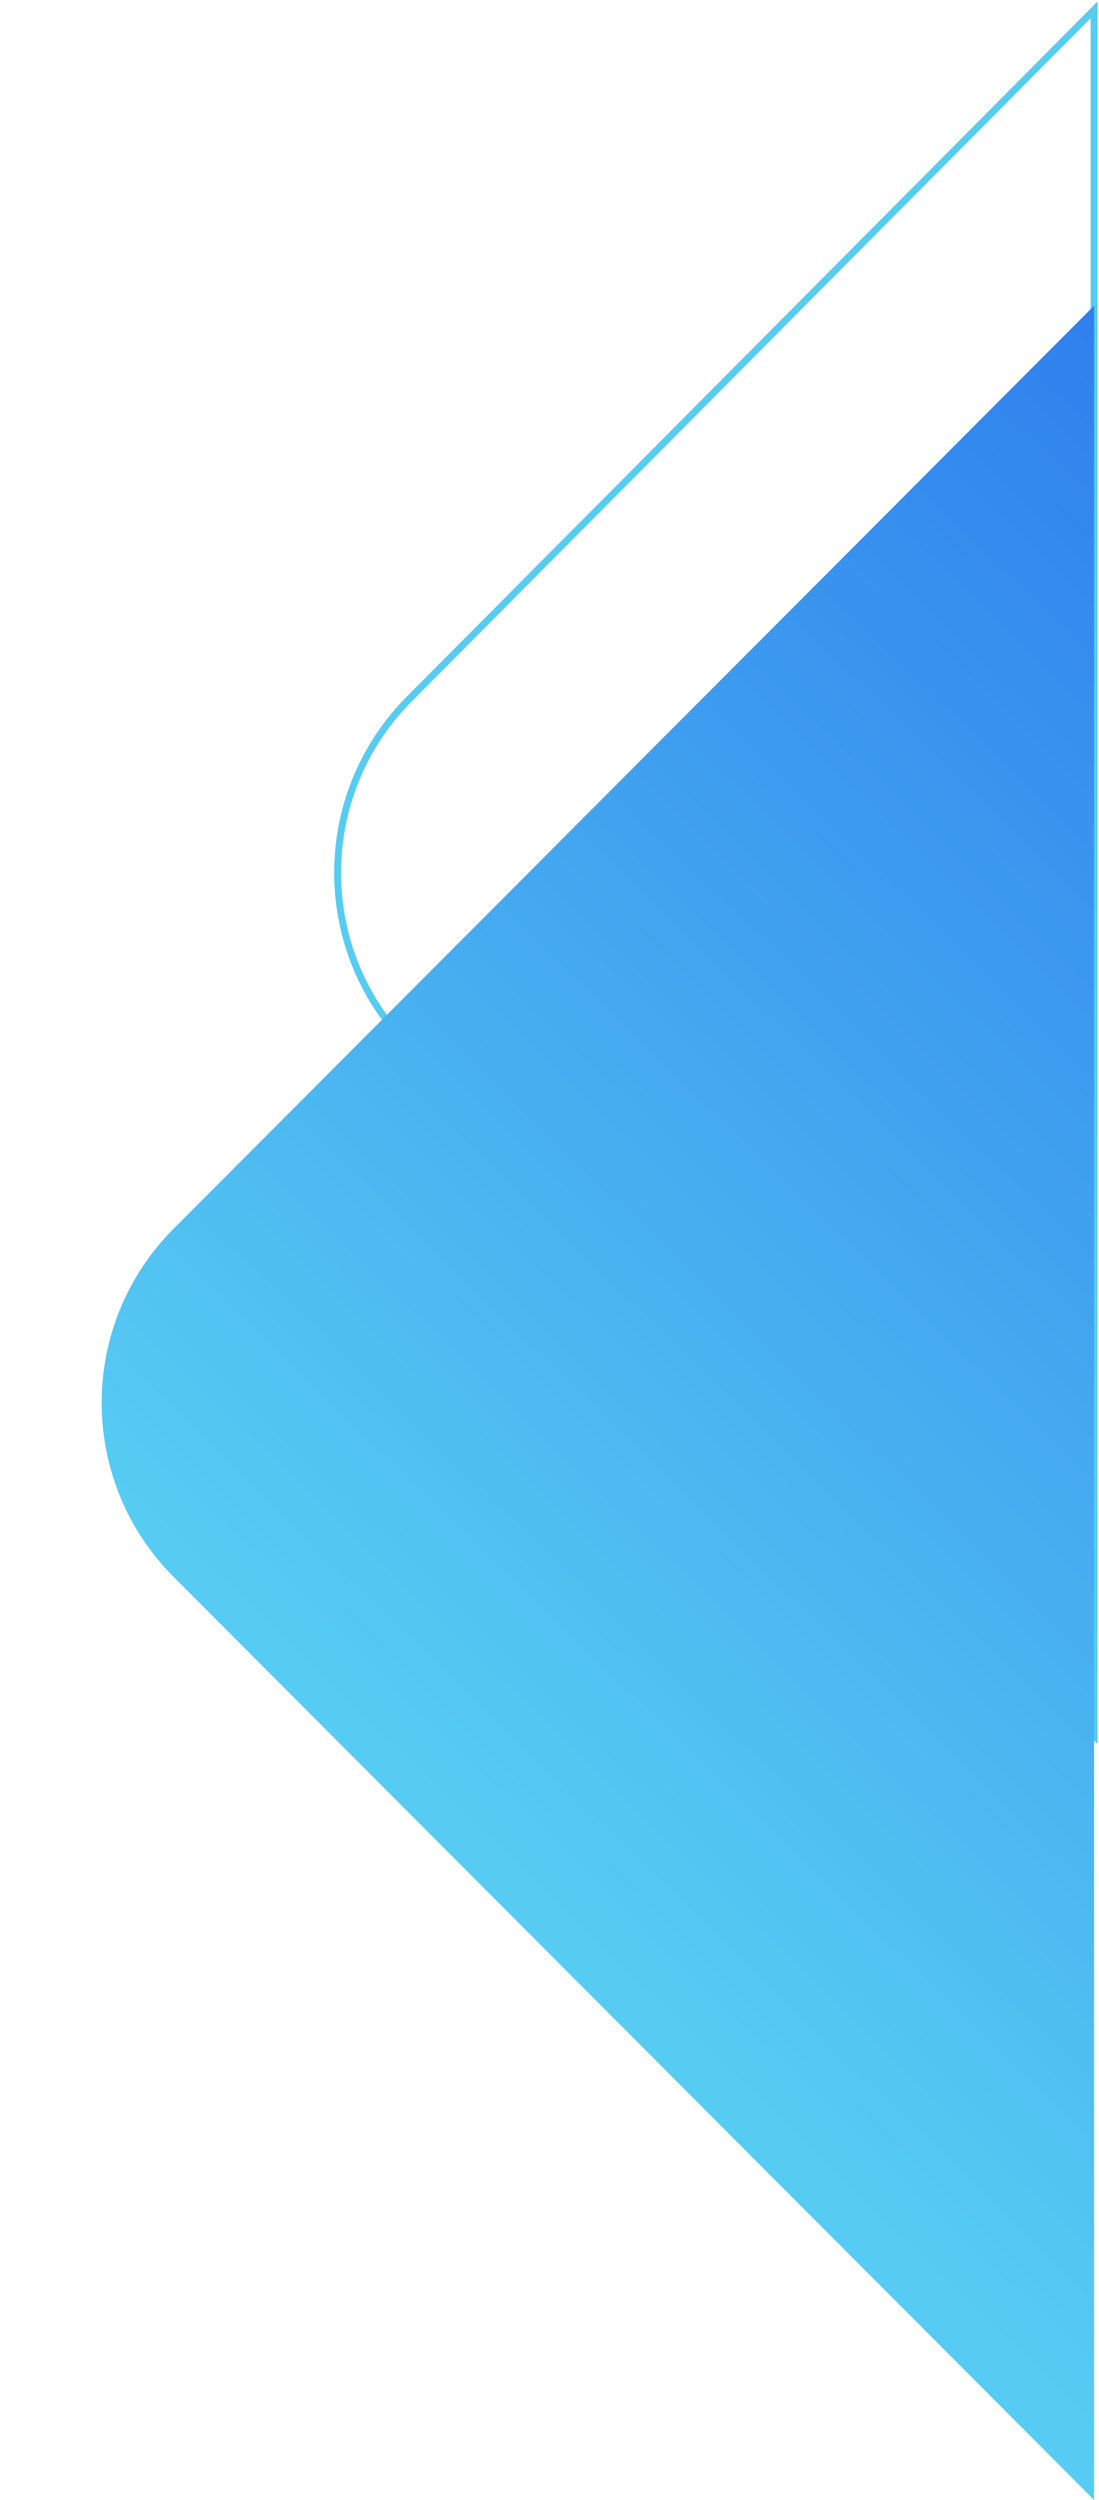 <svg width="223" height="507" viewBox="0 0 223 507" fill="none" xmlns="http://www.w3.org/2000/svg">
<path d="M83.052 212.254L222 352L222 2L83.052 141.746C63.661 161.249 63.661 192.751 83.052 212.254Z" stroke="#56CCF2" stroke-width="1.4"/>
<path d="M35.236 319.816L222 507L222 62L35.236 249.184C15.763 268.702 15.763 300.298 35.236 319.816Z" fill="url(#paint0_linear)"/>
<defs>
<linearGradient id="paint0_linear" x1="222" y1="62" x2="6.078" y2="284.986" gradientUnits="userSpaceOnUse">
<stop stop-color="#2F80ED"/>
<stop offset="1" stop-color="#56CCF2"/>
</linearGradient>
</defs>
</svg>
